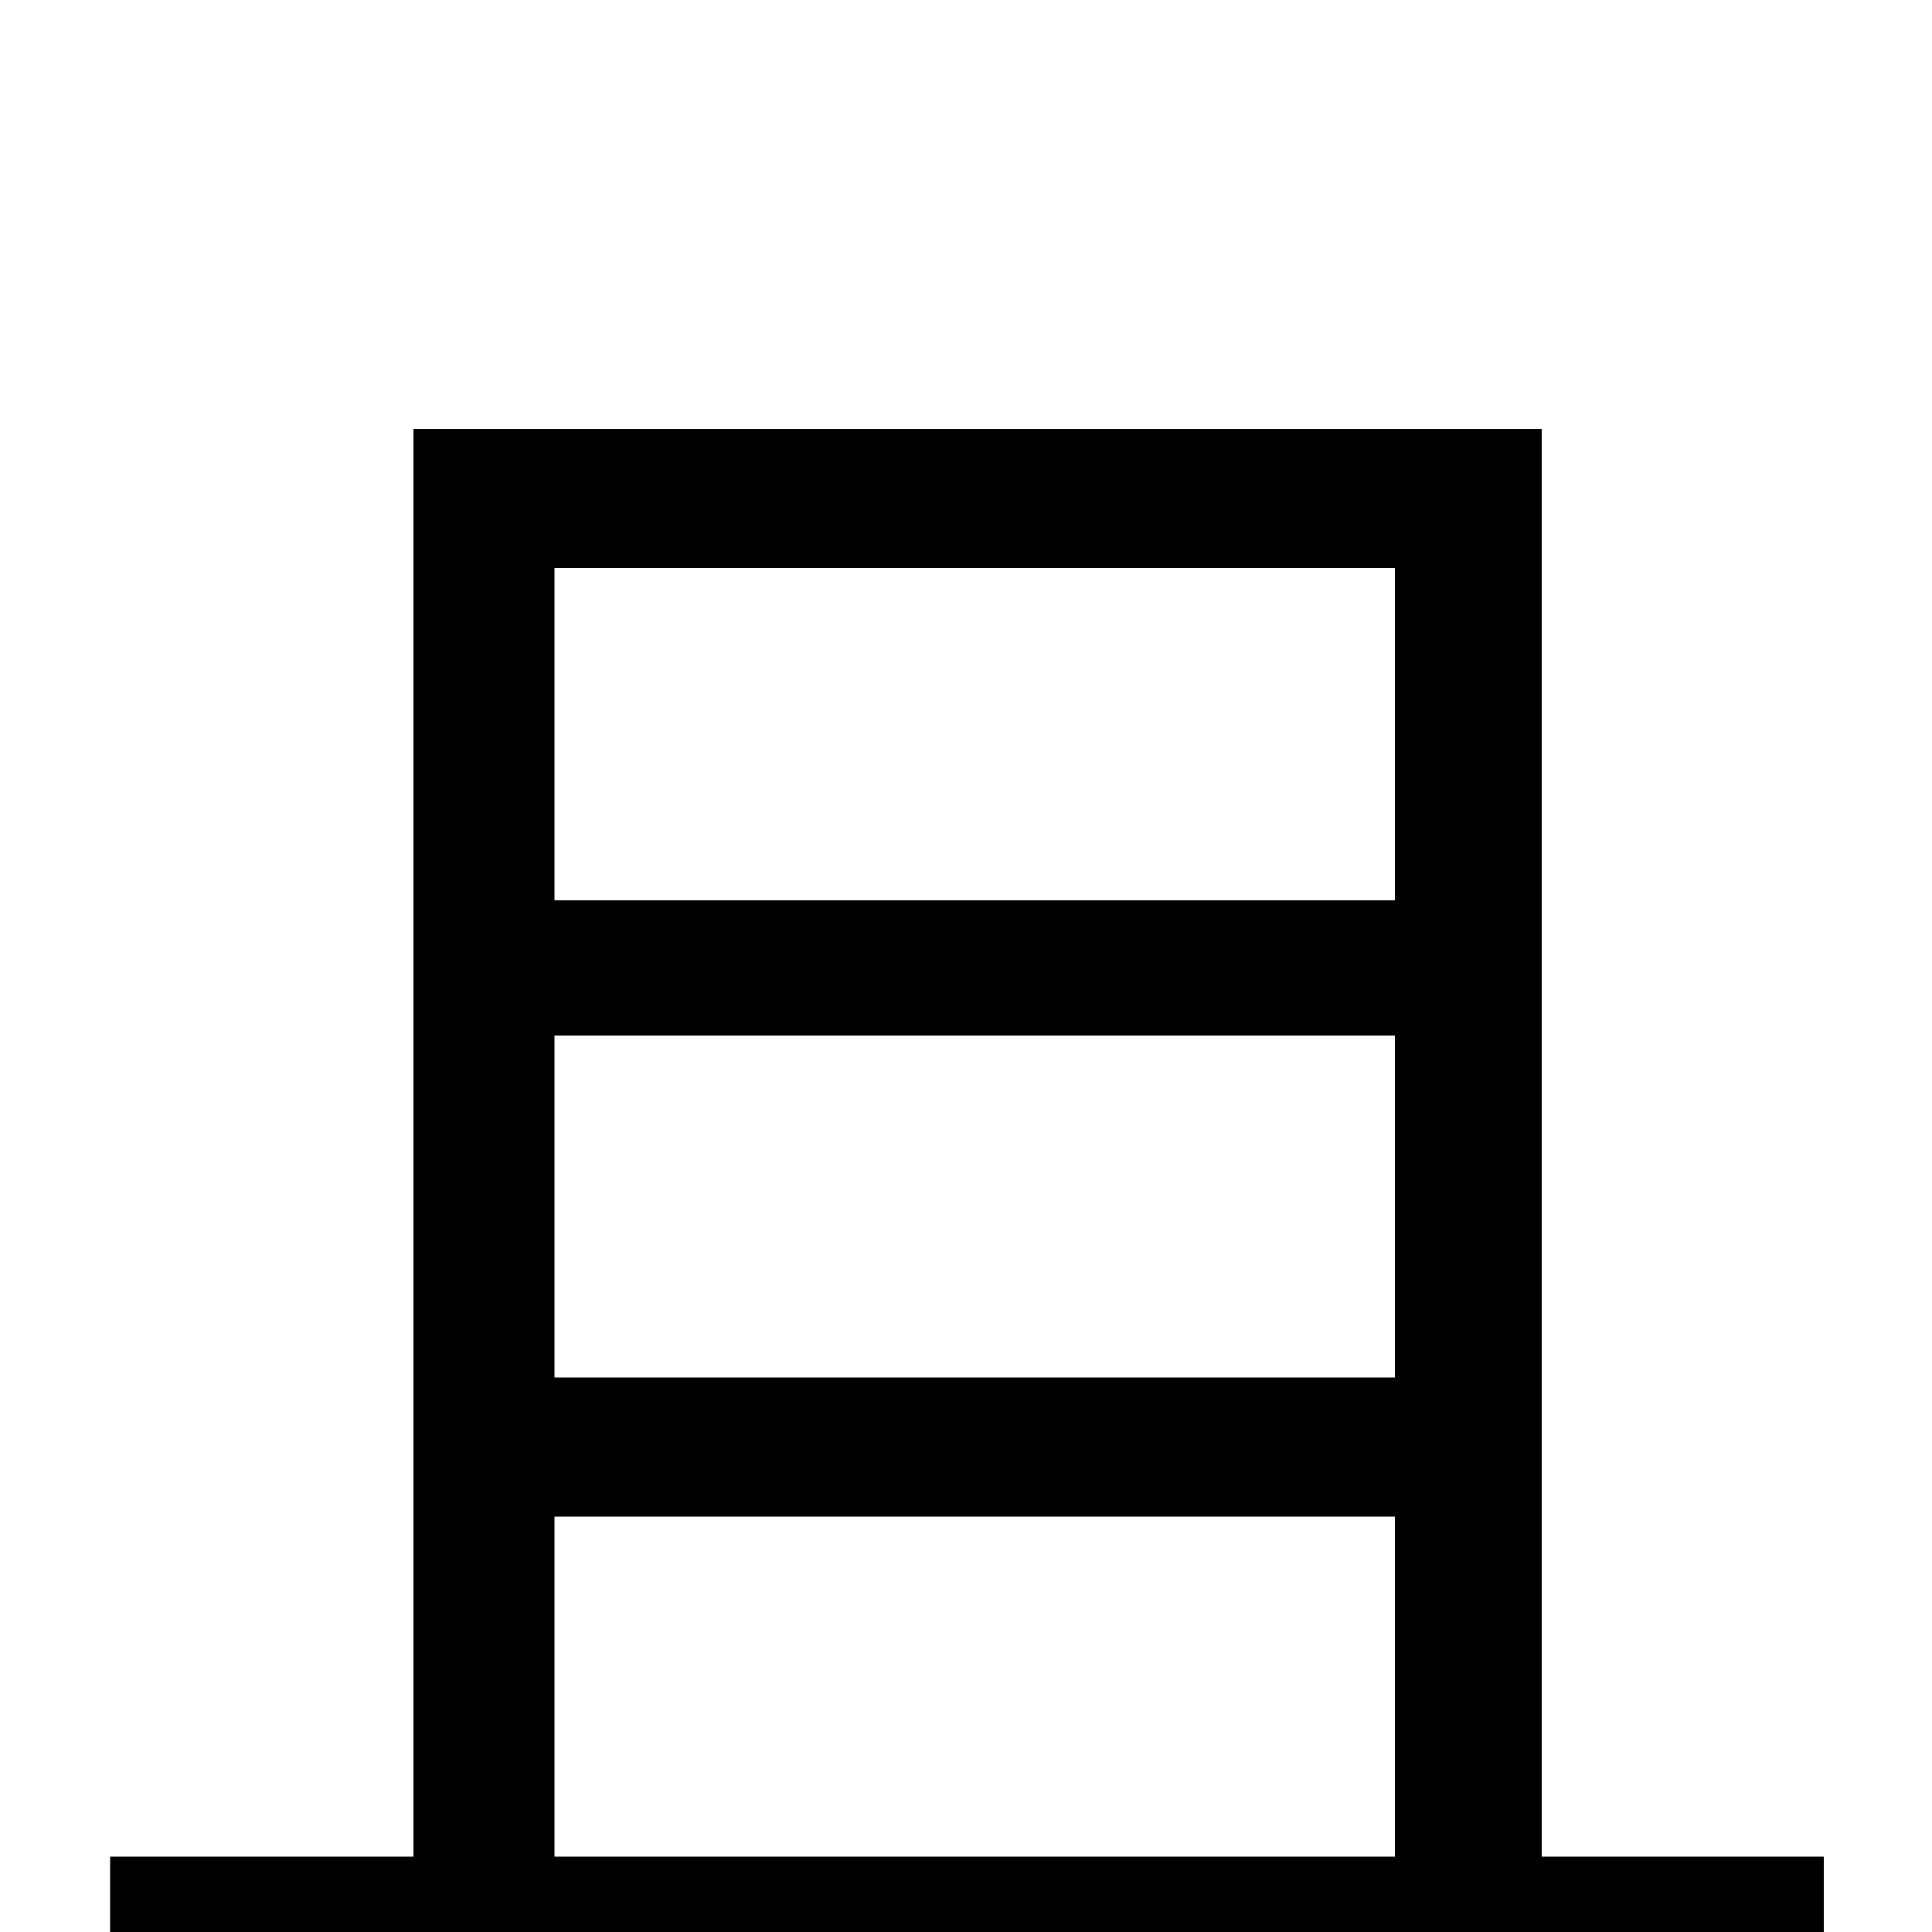 <svg xmlns="http://www.w3.org/2000/svg" viewBox="0 -1000 1000 1000">
	<path fill="#000000" d="M287 -215H722V-39H287ZM722 -706V-534H287V-706ZM722 -287H287V-464H722ZM798 -39V-778H214V-39H57V34H944V-39Z"/>
</svg>